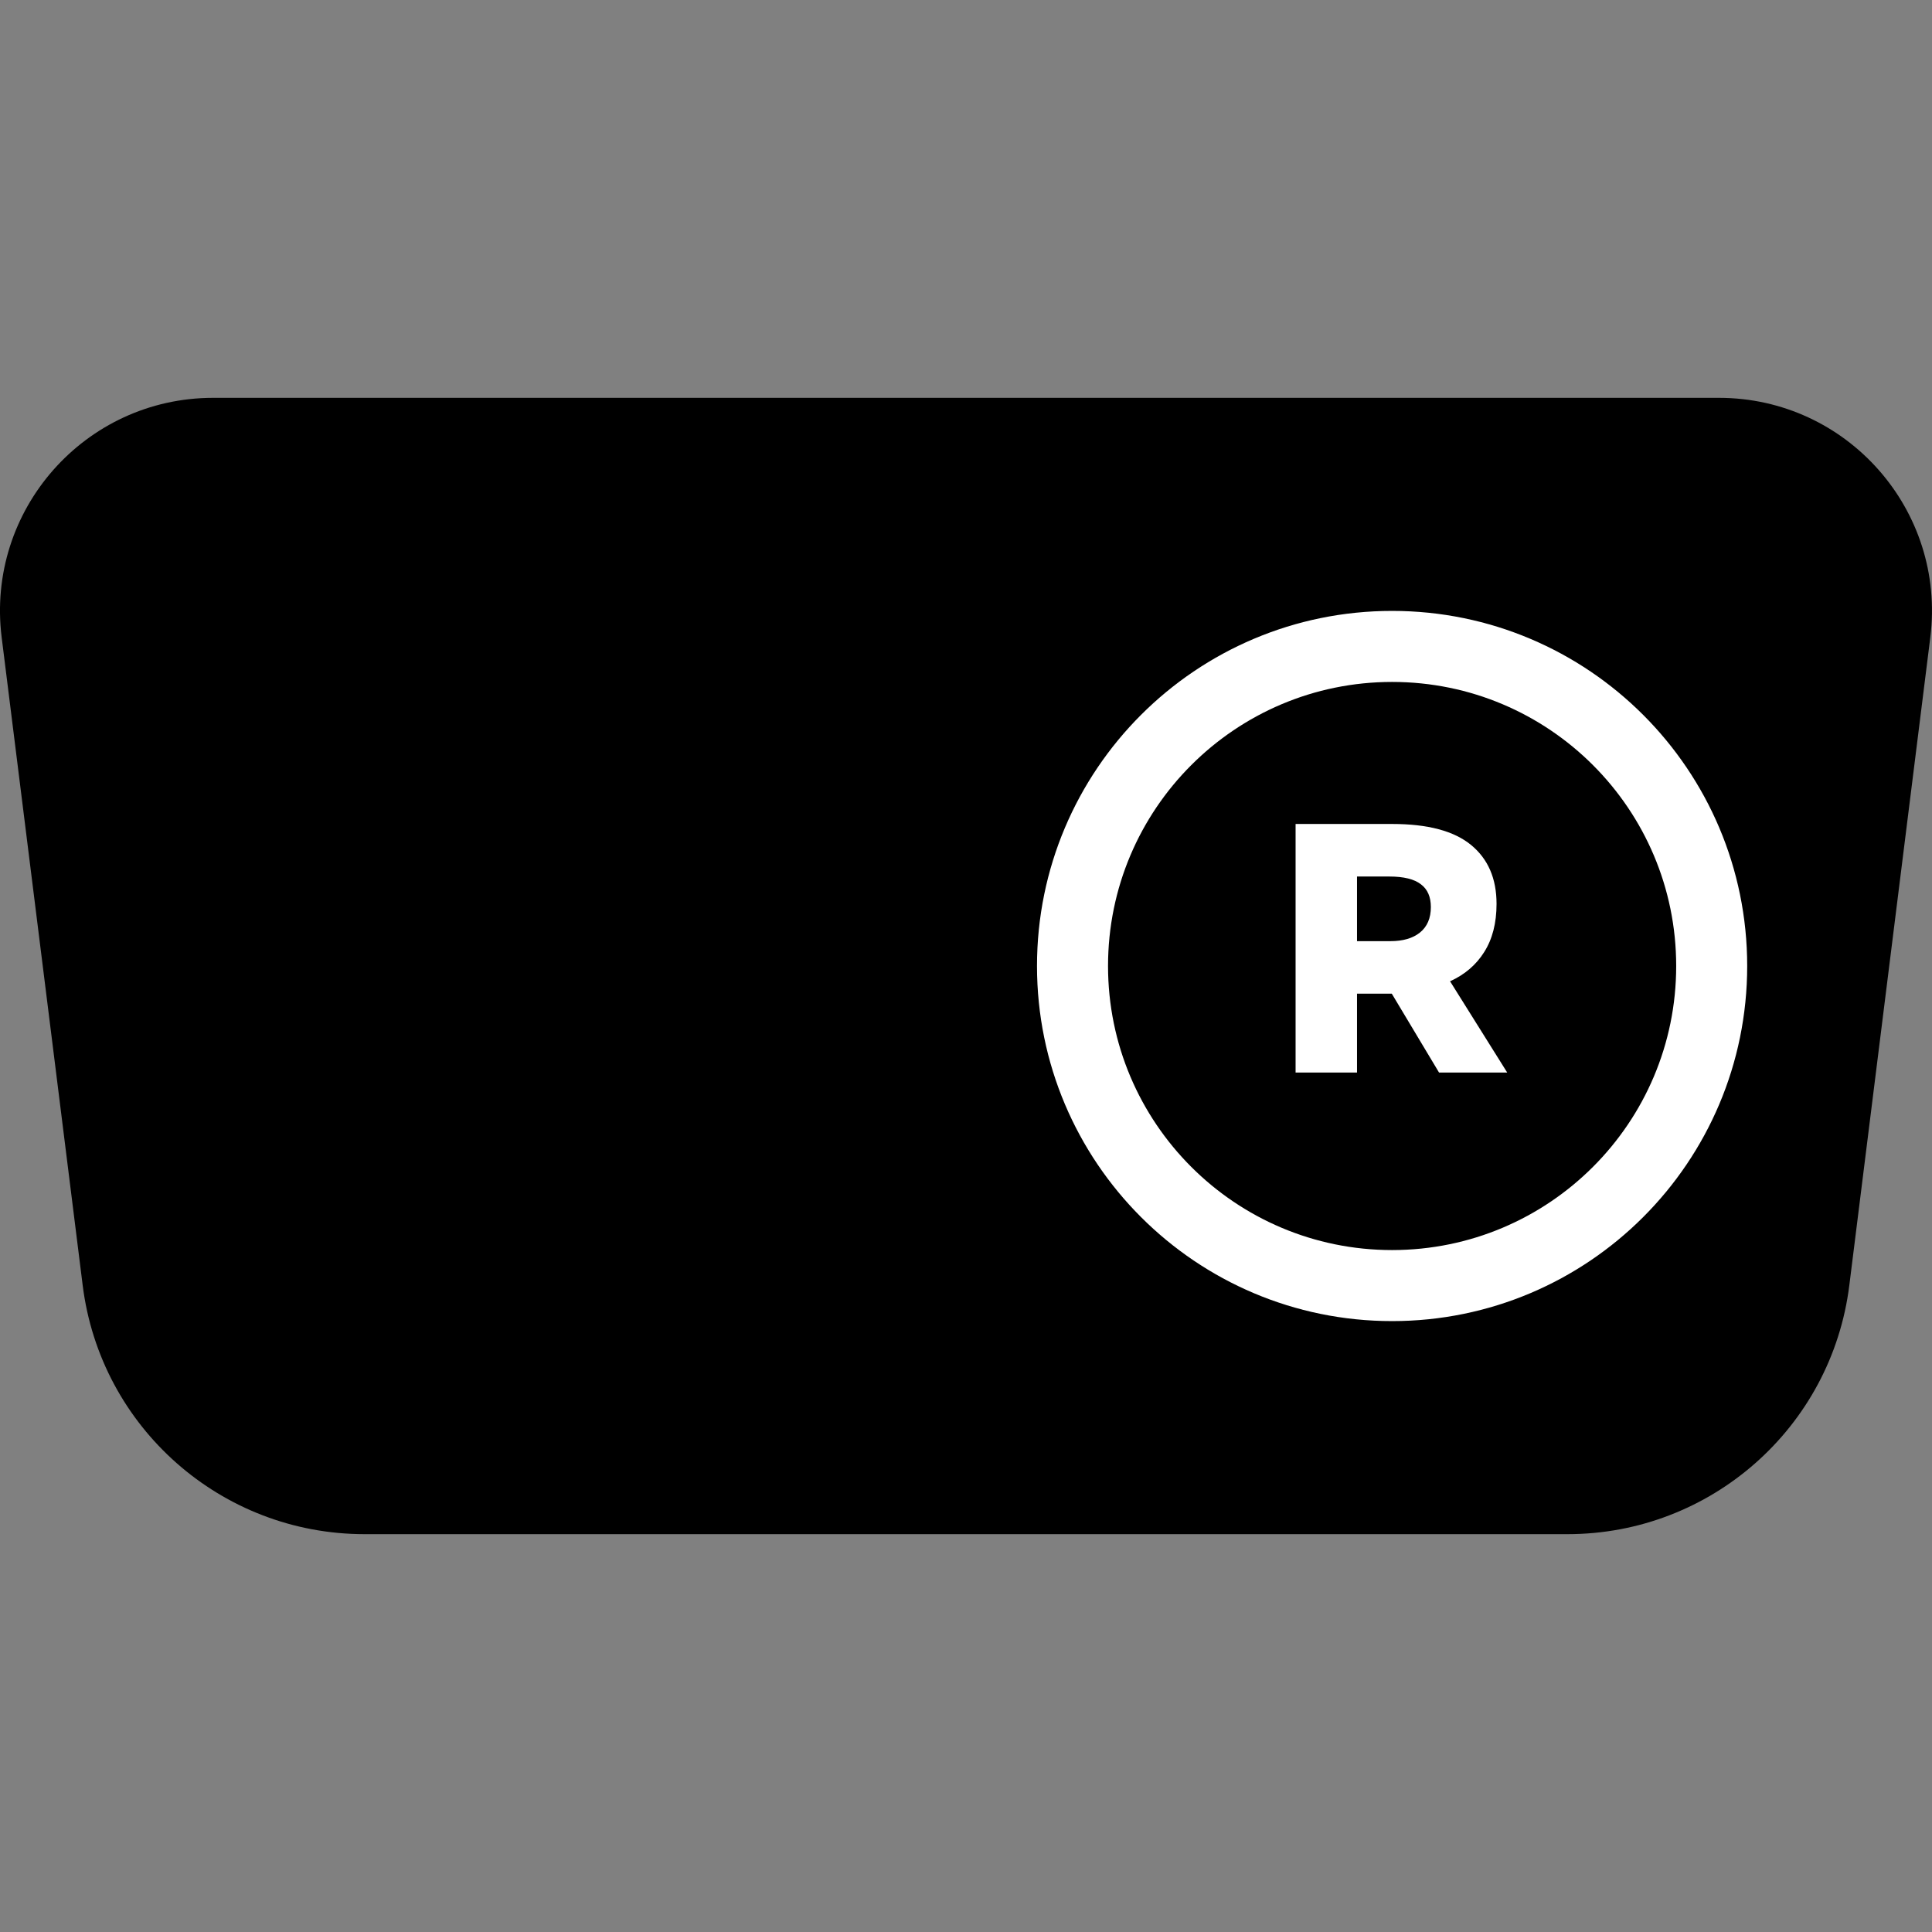 <svg width="64" height="64" viewBox="0 0 64 64" fill="none" xmlns="http://www.w3.org/2000/svg">
<rect x="0" y="0" width="64" height="64" fill="#808080" stroke="none"/>
<g clip-path="url(#clip0_1967:16048)">
<path d="M0.055 21.113C-0.471 16.9 2.813 13.179 7.059 13.179H56.941C61.187 13.179 64.471 16.9 63.944 21.113L61.261 42.578C60.673 47.287 56.67 50.821 51.924 50.821H12.076C7.33 50.821 3.327 47.287 2.739 42.578L0.055 21.113Z" fill="black"/>
<path fill-rule="evenodd" clip-rule="evenodd" d="M57.878 32C57.878 38.496 52.612 43.763 46.115 43.763C39.619 43.763 34.352 38.496 34.352 32C34.352 25.503 39.619 20.237 46.115 20.237C52.612 20.237 57.878 25.503 57.878 32ZM46.115 41.41C51.313 41.41 55.526 37.197 55.526 32C55.526 26.803 51.313 22.59 46.115 22.59C40.918 22.59 36.705 26.803 36.705 32C36.705 37.197 40.918 41.41 46.115 41.41Z" fill="white"/>
<path d="M49.928 35.529H47.67L46.105 32.917H45.929H44.953V35.529H42.918V27.295H46.117C47.294 27.295 48.164 27.526 48.729 27.989C49.293 28.451 49.575 29.102 49.575 29.942C49.575 30.577 49.438 31.11 49.164 31.541C48.897 31.965 48.521 32.286 48.035 32.506L49.928 35.529ZM44.953 29.036V31.177H46.058C46.474 31.177 46.8 31.082 47.035 30.894C47.278 30.698 47.399 30.416 47.399 30.047C47.399 29.71 47.29 29.459 47.07 29.294C46.85 29.122 46.502 29.036 46.023 29.036H44.953Z" fill="white"/>
</g>
<defs>
<clipPath id="clip0_1967:16048">
<rect width="64" height="64" fill="white"/>
</clipPath>
</defs>
</svg>
